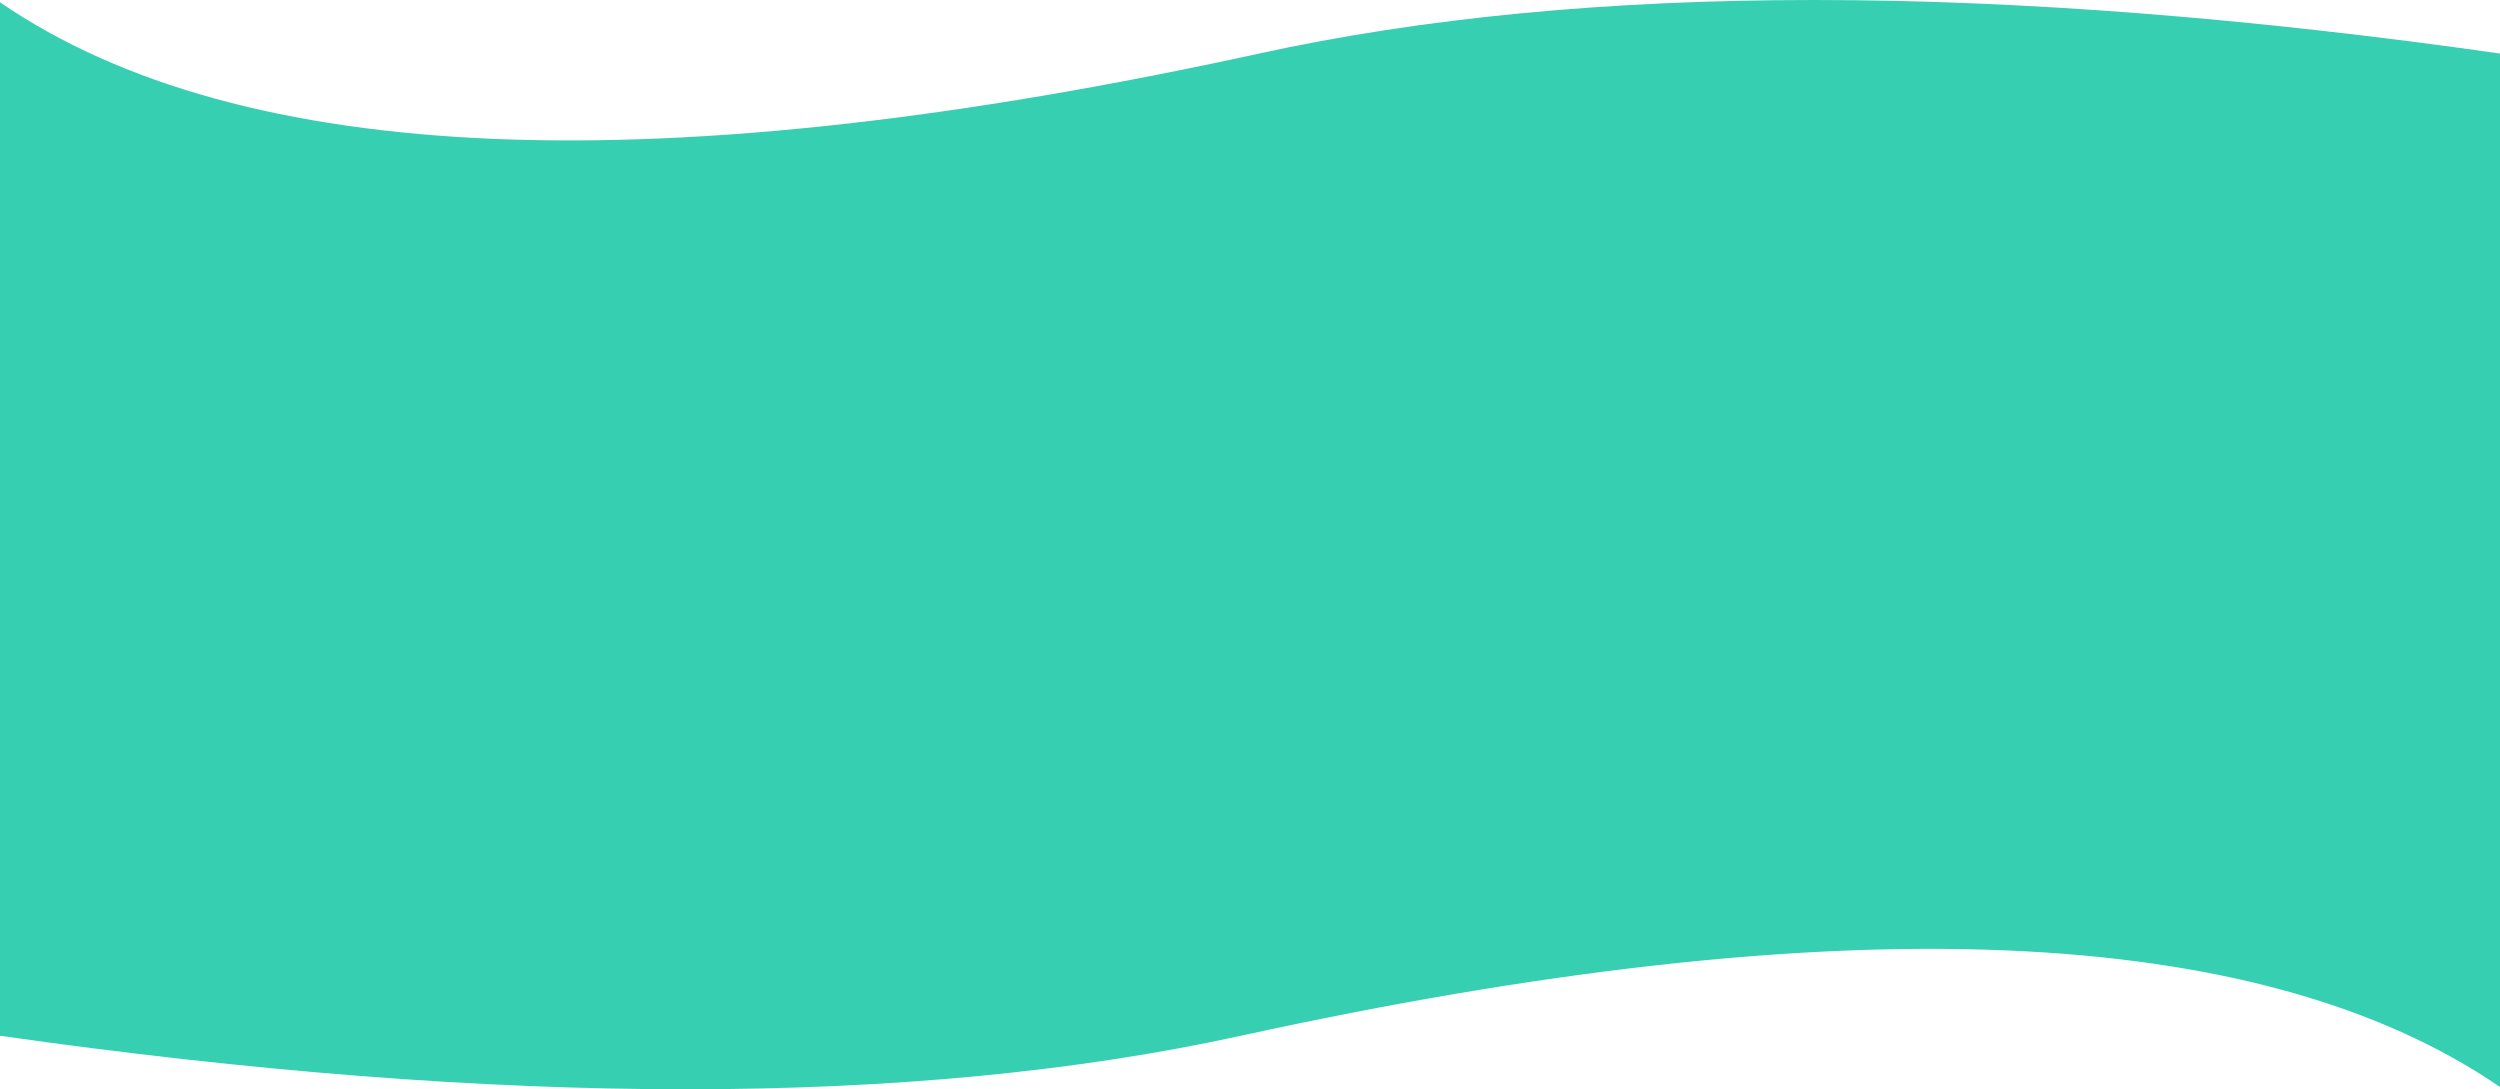 <svg xmlns="http://www.w3.org/2000/svg" xmlns:xlink="http://www.w3.org/1999/xlink" width="1400" height="610" viewBox="0 0 1400 610">
    <defs>
        <path id="a" d="M1400 529v79.717c-134.841-92.47-369.878-102.036-705.11-28.695-182.703 39.97-414.333 39.97-694.89 0V1.283c134.841 92.47 369.878 102.036 705.11 28.695 182.703-39.97 414.333-39.97 694.89 0V529z"/>
    </defs>
    <use fill="#37CFB1" fill-rule="nonzero" xlink:href="#a"/>
</svg>
